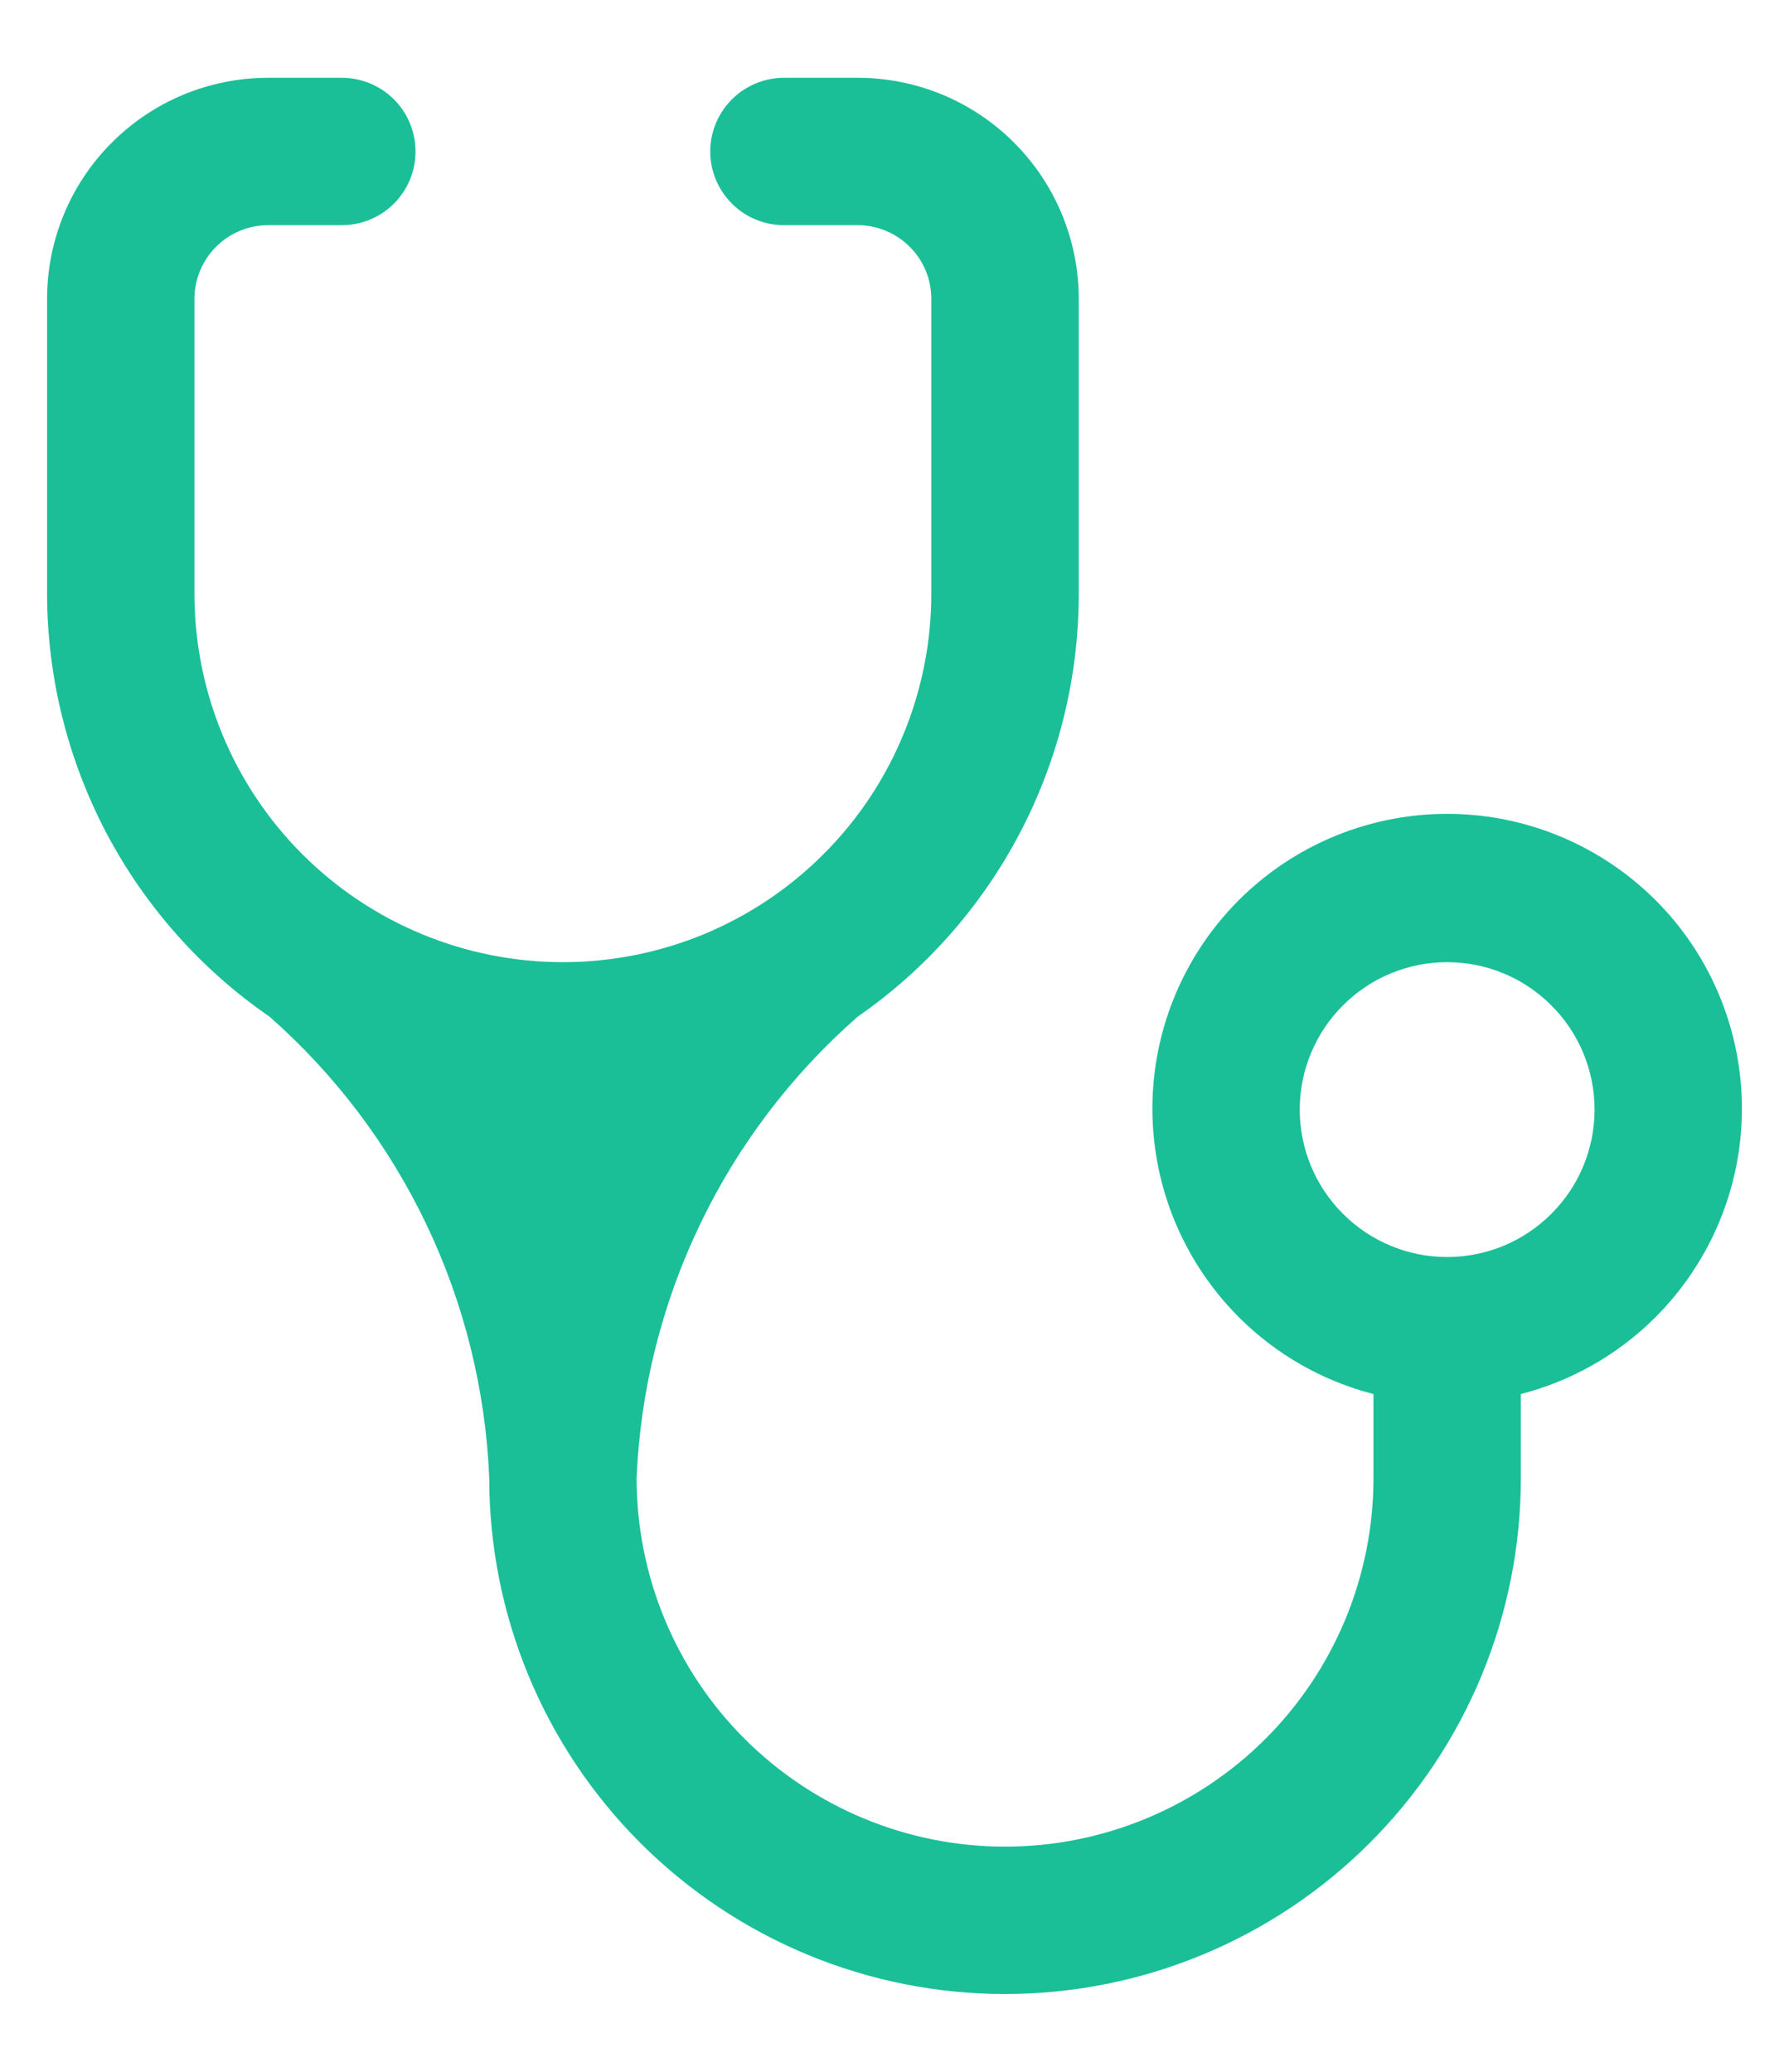 <svg width="19" height="22" viewBox="0 0 19 22" fill="none" xmlns="http://www.w3.org/2000/svg">
<g clip-path="url(#clip0_145_388)">
<path d="M5.978 10.217C4.94 10.217 3.945 9.805 3.211 9.071C2.477 8.337 2.065 7.342 2.065 6.304V3.174C2.065 2.966 2.148 2.767 2.294 2.621C2.441 2.474 2.64 2.391 2.848 2.391H3.63C3.838 2.391 4.037 2.309 4.184 2.162C4.331 2.015 4.413 1.816 4.413 1.609C4.413 1.401 4.331 1.202 4.184 1.055C4.037 0.909 3.838 0.826 3.63 0.826H2.848C2.225 0.826 1.628 1.073 1.188 1.514C0.747 1.954 0.5 2.551 0.5 3.174V6.304C0.501 7.188 0.717 8.059 1.128 8.842C1.54 9.624 2.135 10.295 2.863 10.796C3.563 11.413 4.13 12.165 4.531 13.007C4.932 13.849 5.158 14.764 5.196 15.696C5.196 17.149 5.773 18.542 6.8 19.569C7.828 20.597 9.221 21.174 10.674 21.174C12.127 21.174 13.52 20.597 14.548 19.569C15.575 18.542 16.152 17.149 16.152 15.696V14.803C16.89 14.613 17.533 14.16 17.96 13.529C18.388 12.899 18.571 12.134 18.475 11.378C18.379 10.622 18.011 9.927 17.439 9.424C16.867 8.92 16.131 8.642 15.37 8.642C14.608 8.642 13.872 8.92 13.3 9.424C12.729 9.927 12.36 10.622 12.264 11.378C12.168 12.134 12.351 12.899 12.779 13.529C13.206 14.16 13.849 14.613 14.587 14.803V15.696C14.587 16.733 14.175 17.729 13.441 18.463C12.707 19.196 11.712 19.609 10.674 19.609C9.636 19.609 8.641 19.196 7.907 18.463C7.173 17.729 6.761 16.733 6.761 15.696C6.8 14.763 7.029 13.848 7.433 13.005C7.836 12.163 8.406 11.412 9.109 10.796C9.834 10.293 10.426 9.622 10.835 8.839C11.244 8.057 11.457 7.187 11.457 6.304V3.174C11.457 2.551 11.209 1.954 10.769 1.514C10.329 1.073 9.731 0.826 9.109 0.826H8.326C8.119 0.826 7.919 0.909 7.773 1.055C7.626 1.202 7.543 1.401 7.543 1.609C7.543 1.816 7.626 2.015 7.773 2.162C7.919 2.309 8.119 2.391 8.326 2.391H9.109C9.316 2.391 9.515 2.474 9.662 2.621C9.809 2.767 9.891 2.966 9.891 3.174V6.304C9.891 6.818 9.79 7.327 9.593 7.802C9.397 8.277 9.109 8.708 8.745 9.071C8.382 9.435 7.95 9.723 7.476 9.92C7.001 10.116 6.492 10.217 5.978 10.217ZM15.37 13.348C14.954 13.348 14.556 13.183 14.263 12.889C13.969 12.596 13.804 12.198 13.804 11.783C13.804 11.367 13.969 10.969 14.263 10.676C14.556 10.382 14.954 10.217 15.37 10.217C15.785 10.217 16.183 10.382 16.476 10.676C16.77 10.969 16.935 11.367 16.935 11.783C16.935 12.198 16.77 12.596 16.476 12.889C16.183 13.183 15.785 13.348 15.37 13.348Z" fill="#1ABF97"/>
</g>
<defs>
<clipPath id="clip0_145_388">
<rect width="18" height="20.348" fill="white" transform="translate(0.5 0.826)"/>
</clipPath>
</defs>
</svg>
